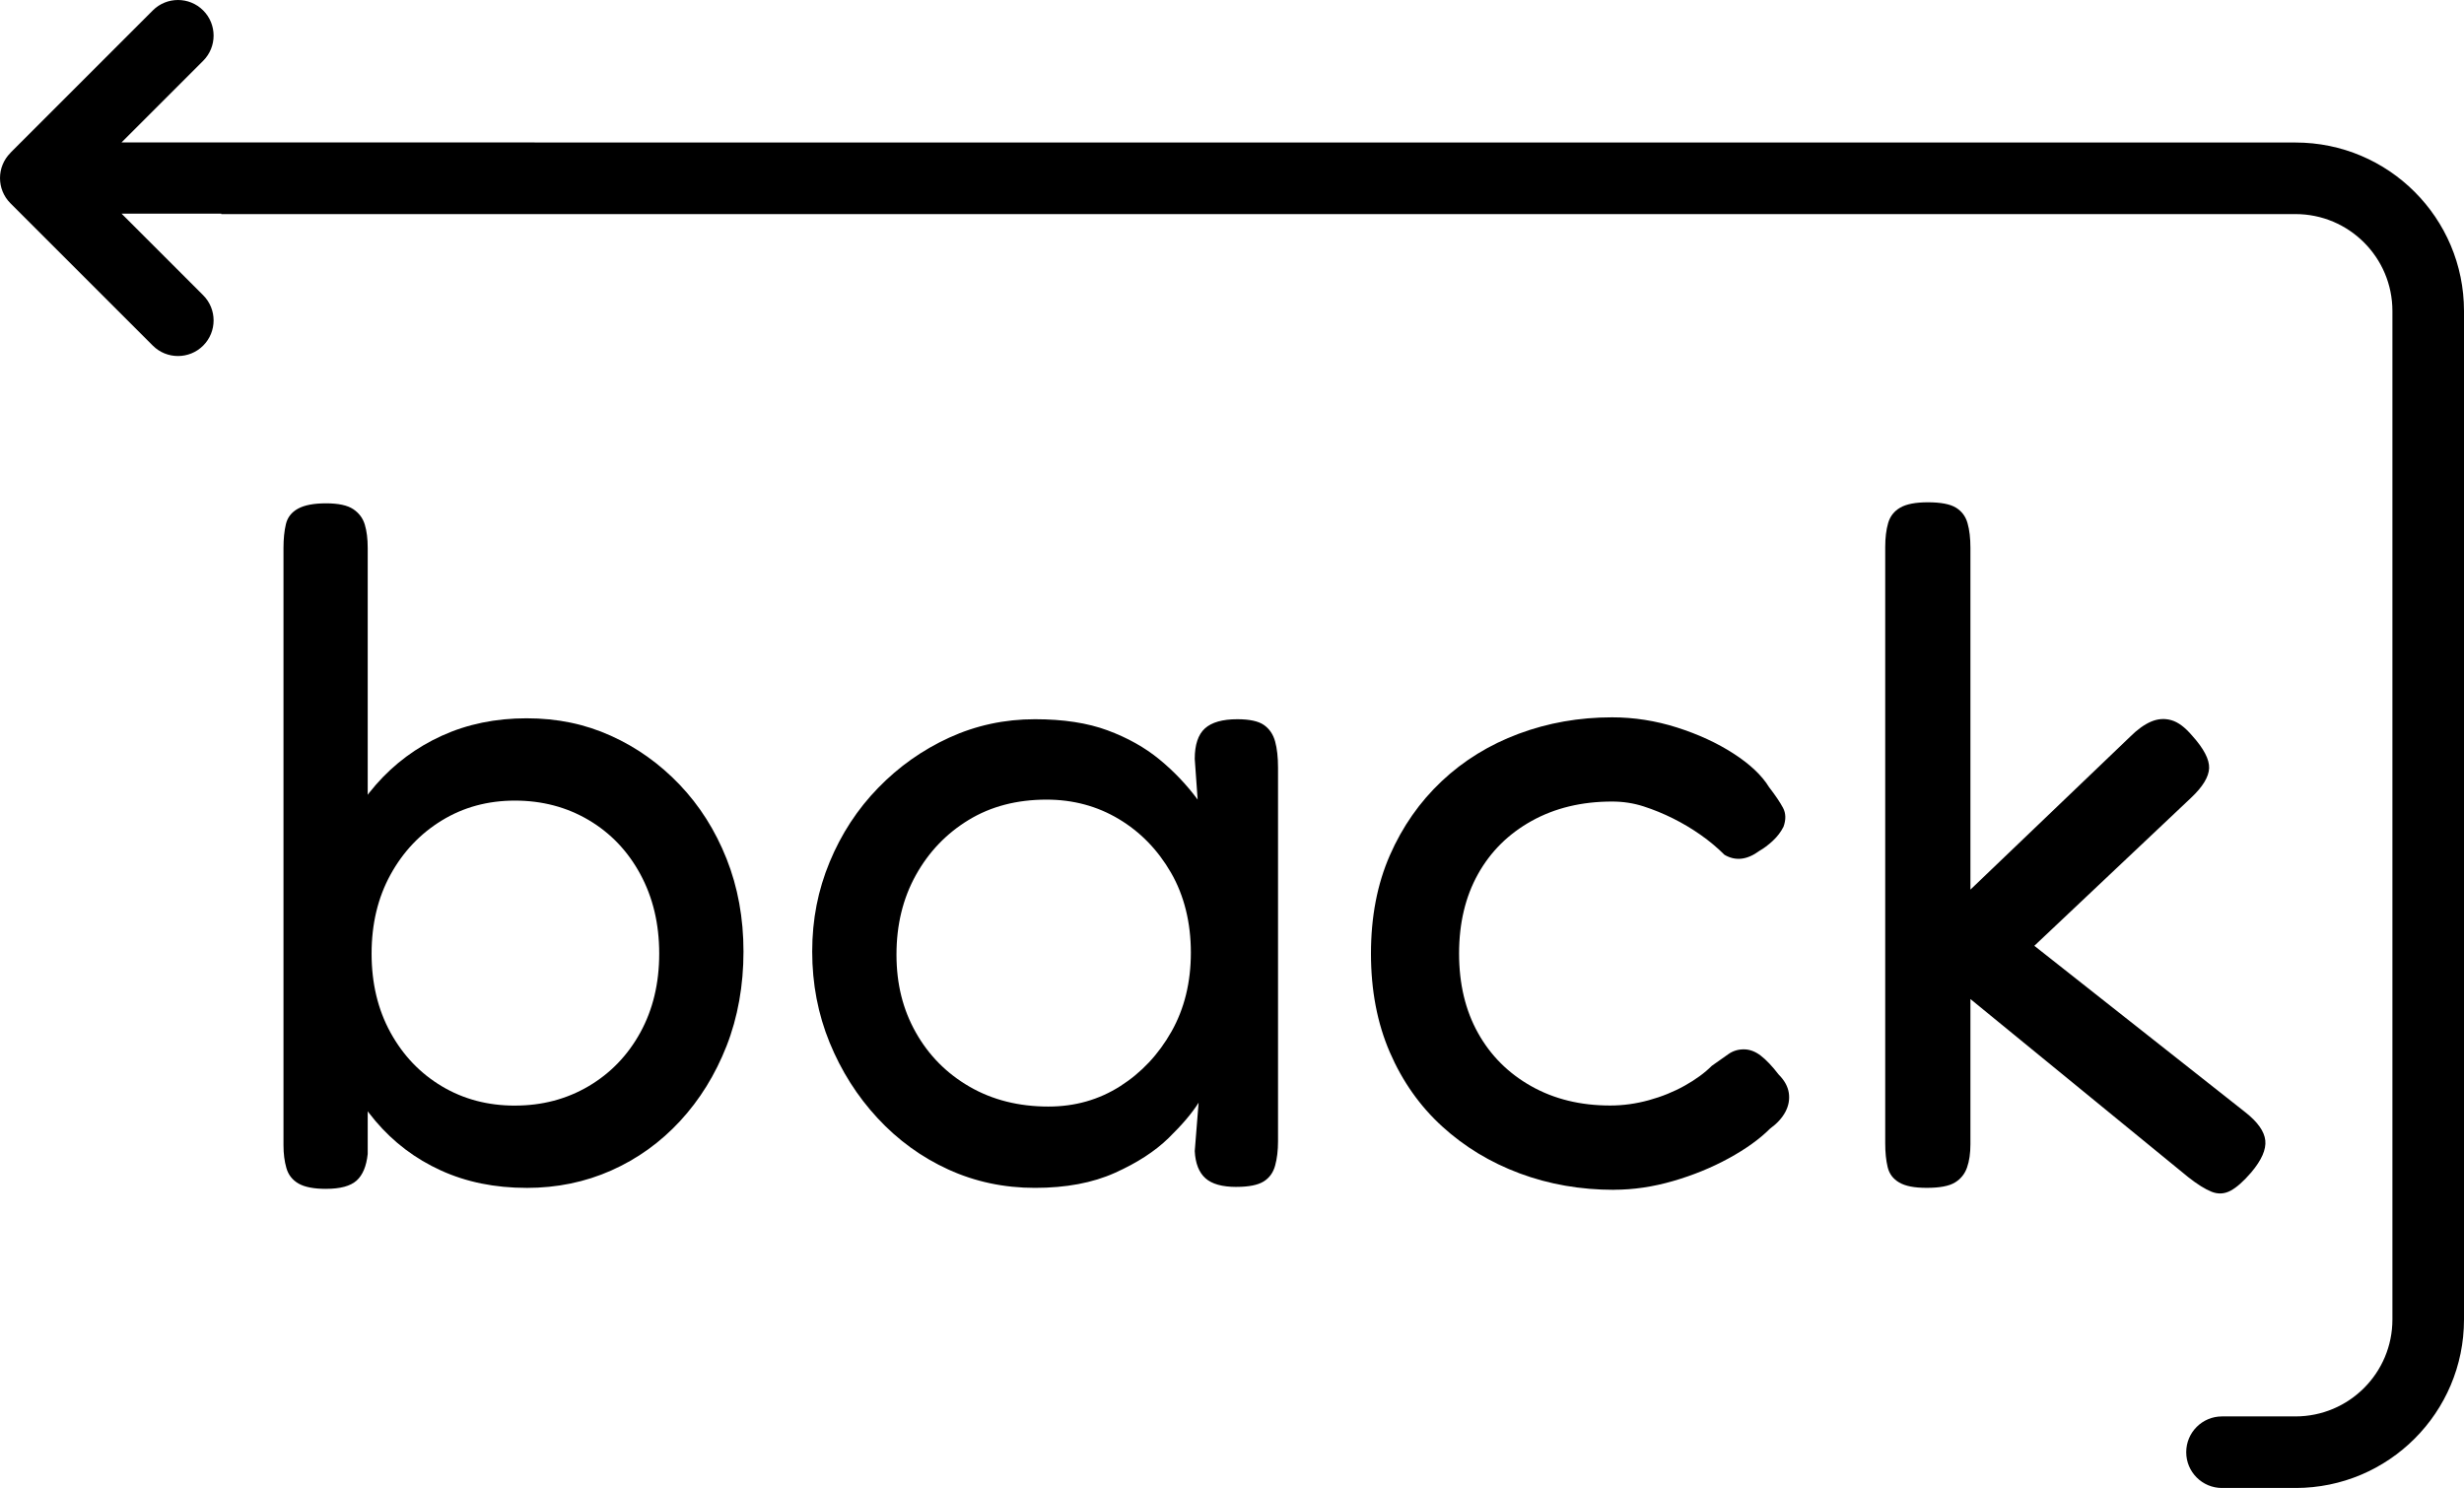 <?xml version="1.0" encoding="UTF-8"?>
<svg id="Layer_1" data-name="Layer 1" xmlns="http://www.w3.org/2000/svg" viewBox="0 0 1001.73 605.02">
  <defs>
    <style>
      .cls-1 {
        stroke-width: 0px;
      }
    </style>
  </defs>
  <path class="cls-1" d="M933.21,57.94H217.66c-.21,0-.41-.03-.62-.03H49.41l33.19-33.19c5.65-5.65,5.65-14.83,0-20.48s-14.83-5.65-20.48,0L4.24,62.12v.05c-5.65,5.65-5.65,14.83,0,20.48l57.88,57.88c5.65,5.65,14.83,5.65,20.48,0s5.65-14.83,0-20.48l-33.19-33.19h40.55v.19h843.25c21.77,0,39.42,17.65,39.42,39.42v410.05c0,21.77-17.65,39.42-39.42,39.42h-29.86c-8.04,0-14.55,6.51-14.55,14.55s6.51,14.55,14.55,14.55h29.87c37.84,0,68.51-30.67,68.51-68.51V126.46c0-37.84-30.67-68.51-68.51-68.51Z"/>
  <g>
    <path class="cls-1" d="M132.57,483.41c-4.99,0-8.73-.73-11.22-2.17-2.5-1.45-4.13-3.54-4.92-6.3-.79-2.76-1.18-5.84-1.18-9.25v-242.91c0-3.67.33-6.89.98-9.65.65-2.76,2.29-4.85,4.92-6.3,2.62-1.44,6.43-2.17,11.42-2.17s8.66.79,11.02,2.36,3.94,3.68,4.72,6.3c.79,2.63,1.18,5.78,1.18,9.45v246.45c-.53,4.99-2.04,8.6-4.53,10.83-2.5,2.23-6.63,3.35-12.4,3.35ZM214.07,483.01c-12.86,0-24.48-2.36-34.84-7.09-10.37-4.72-19.23-11.42-26.57-20.08-7.35-8.66-13.06-18.76-17.13-30.31-4.07-11.55-5.97-24.27-5.71-38.19,0-13.64,1.97-26.31,5.91-37.99,3.94-11.68,9.65-21.78,17.13-30.31,7.48-8.53,16.4-15.16,26.77-19.88,10.37-4.72,21.85-7.09,34.45-7.09s23.75,2.36,34.25,7.09c10.49,4.72,19.81,11.36,27.95,19.88,8.13,8.53,14.5,18.57,19.09,30.12,4.59,11.55,6.89,24.15,6.89,37.79s-2.3,26.71-6.89,38.39c-4.6,11.68-10.89,21.85-18.9,30.51-8.01,8.66-17.32,15.35-27.95,20.08-10.63,4.72-22.11,7.09-34.45,7.09ZM209.34,449.55c11.02,0,21-2.62,29.92-7.87,8.92-5.25,15.94-12.53,21.06-21.85,5.12-9.31,7.68-20.01,7.68-32.09s-2.56-22.83-7.68-32.28c-5.12-9.45-12.14-16.79-21.06-22.05-8.93-5.25-18.9-7.87-29.92-7.87s-20.93,2.69-29.72,8.07c-8.8,5.38-15.75,12.73-20.87,22.05-5.12,9.32-7.68,20.02-7.68,32.09s2.56,22.77,7.68,32.09c5.12,9.32,12.07,16.6,20.87,21.85,8.79,5.25,18.7,7.87,29.72,7.87Z"/>
    <path class="cls-1" d="M502.65,482.62c-5.78,0-9.98-1.18-12.6-3.54-2.63-2.36-4.07-6.03-4.33-11.02l1.57-19.69c-2.63,4.2-6.69,8.99-12.2,14.37-5.51,5.38-12.79,10.11-21.85,14.17-9.06,4.07-19.88,6.1-32.48,6.1s-24.35-2.5-35.24-7.48c-10.89-4.98-20.47-11.94-28.74-20.87-8.27-8.92-14.76-19.16-19.49-30.71-4.72-11.55-7.09-23.88-7.09-37.01s2.36-25,7.09-36.42c4.72-11.42,11.28-21.46,19.69-30.12,8.4-8.66,18.04-15.48,28.94-20.47,10.89-4.98,22.5-7.48,34.84-7.48,11.55,0,21.39,1.51,29.53,4.53,8.13,3.02,15.16,6.96,21.06,11.81,5.91,4.86,11.08,10.3,15.55,16.34l-1.18-16.54c0-5.77,1.38-9.9,4.13-12.4,2.76-2.49,7.15-3.74,13.19-3.74,4.98,0,8.59.79,10.83,2.36,2.23,1.57,3.74,3.81,4.53,6.69.79,2.89,1.18,6.43,1.18,10.63v151.97c0,3.68-.39,6.96-1.18,9.84-.79,2.89-2.36,5.06-4.72,6.5-2.36,1.44-6.04,2.17-11.02,2.17ZM426.27,449.94c10.76,0,20.47-2.76,29.13-8.27,8.66-5.51,15.61-12.92,20.87-22.24,5.25-9.31,7.87-20.01,7.87-32.09s-2.69-23.16-8.07-32.48c-5.38-9.31-12.47-16.6-21.26-21.85-8.8-5.25-18.57-7.87-29.33-7.87-12.08,0-22.64,2.76-31.69,8.27s-16.21,12.99-21.46,22.44c-5.25,9.45-7.87,20.21-7.87,32.28s2.62,22.38,7.87,31.69c5.25,9.32,12.53,16.67,21.85,22.05,9.31,5.38,20.01,8.07,32.09,8.07Z"/>
    <path class="cls-1" d="M656.19,483.8c-13.65,0-26.45-2.23-38.39-6.69-11.95-4.46-22.44-10.83-31.5-19.09-9.06-8.27-16.14-18.31-21.26-30.12-5.12-11.81-7.68-25.2-7.68-40.16s2.56-28.28,7.68-39.96c5.12-11.68,12.14-21.71,21.06-30.12,8.92-8.4,19.35-14.83,31.3-19.29,11.94-4.46,24.61-6.69,37.99-6.69,8.92,0,17.72,1.38,26.38,4.13,8.66,2.76,16.34,6.3,23.03,10.63s11.48,8.86,14.37,13.58c2.62,3.41,4.53,6.24,5.71,8.46,1.18,2.23,1.24,4.79.2,7.68-1.05,2.1-2.5,4-4.33,5.71-1.84,1.71-3.68,3.09-5.51,4.13-4.99,3.68-9.71,4.2-14.17,1.57-2.89-2.89-6.1-5.57-9.65-8.07-3.54-2.49-7.28-4.72-11.22-6.69-3.94-1.97-7.94-3.6-12.01-4.92-4.07-1.31-8.34-1.97-12.8-1.97-12.34,0-23.23,2.63-32.68,7.87-9.45,5.25-16.73,12.47-21.85,21.65-5.12,9.19-7.68,19.95-7.68,32.28s2.56,23.1,7.68,32.28c5.12,9.19,12.33,16.41,21.65,21.65,9.31,5.25,20.01,7.87,32.09,7.87,5.25,0,10.49-.72,15.75-2.17,5.25-1.44,10.1-3.41,14.57-5.91,4.46-2.49,8.13-5.18,11.02-8.07,2.62-1.83,4.85-3.41,6.69-4.72,1.83-1.31,3.94-1.97,6.3-1.97s4.66.85,6.89,2.56c2.23,1.71,4.66,4.27,7.28,7.68,2.36,2.36,3.74,4.86,4.13,7.48.39,2.63-.07,5.19-1.38,7.68-1.32,2.5-3.41,4.79-6.3,6.89-4.2,4.2-9.78,8.21-16.73,12.01-6.96,3.81-14.5,6.89-22.64,9.25-8.14,2.36-16.14,3.54-24.02,3.54Z"/>
    <path class="cls-1" d="M912.88,452.3c4.98,3.94,7.68,7.74,8.07,11.42.39,3.68-1.51,8.01-5.71,12.99-3.15,3.67-5.97,6.16-8.46,7.48-2.5,1.31-5.06,1.44-7.68.39-2.63-1.05-5.78-3.02-9.45-5.91l-88.58-72.44v59.05c0,3.68-.46,6.83-1.38,9.45-.92,2.63-2.56,4.66-4.92,6.1-2.36,1.44-6.17,2.17-11.42,2.17s-8.73-.73-11.22-2.17c-2.5-1.45-4.07-3.54-4.72-6.3-.66-2.76-.98-5.97-.98-9.65v-242.52c0-3.67.39-6.89,1.18-9.65.79-2.76,2.42-4.85,4.92-6.3,2.49-1.44,6.23-2.17,11.22-2.17,5.25,0,9.06.73,11.42,2.17,2.36,1.45,3.94,3.54,4.72,6.3.79,2.76,1.18,6.1,1.18,10.04v138.98l64.96-62.2c2.89-2.88,5.71-4.92,8.46-6.1,2.76-1.18,5.51-1.38,8.27-.59,2.76.79,5.57,2.89,8.46,6.3,4.72,5.25,7.02,9.65,6.89,13.19-.14,3.54-2.56,7.55-7.28,12.01l-63.78,60.24,85.83,67.72Z"/>
  </g>
</svg>
